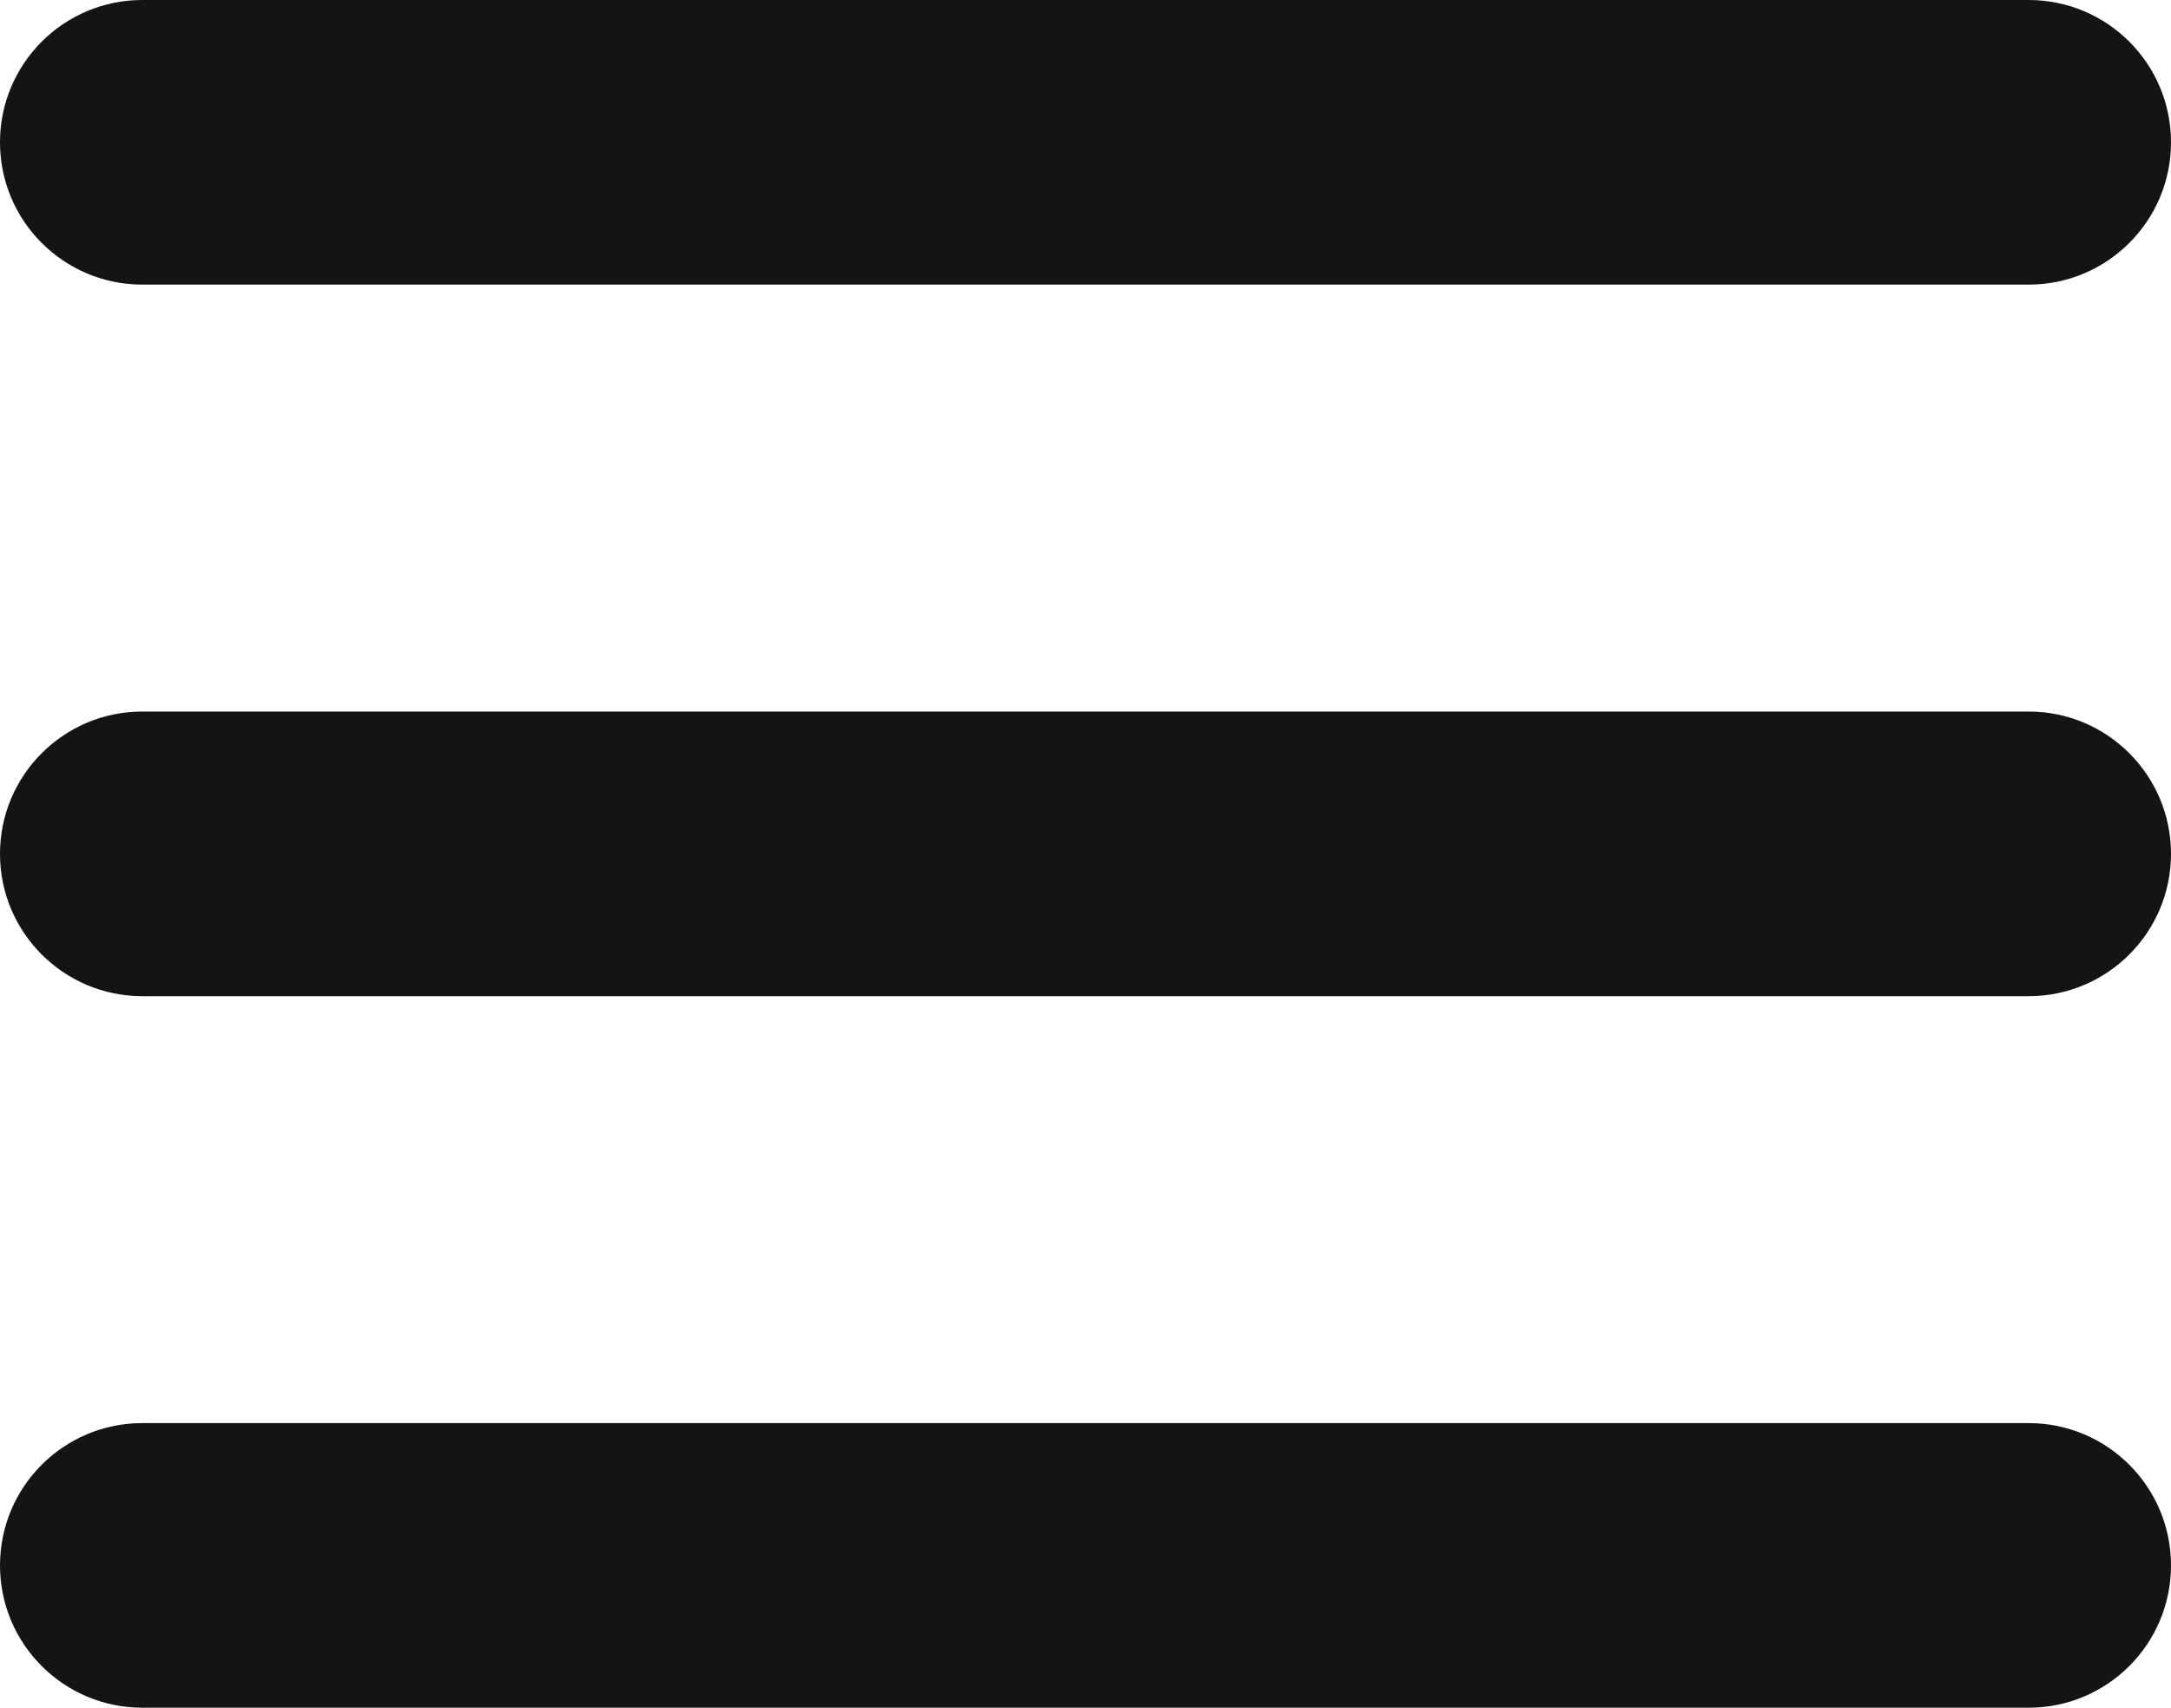<svg width="75" height="59" viewBox="0 0 75 59" fill="none" xmlns="http://www.w3.org/2000/svg">
<path d="M0 54.083C0 56.799 2.201 59 4.917 59H70.083C72.799 59 75 56.799 75 54.083V54.083C75 51.368 72.799 49.167 70.083 49.167H4.917C2.201 49.167 0 51.368 0 54.083V54.083ZM0 29.5C0 32.215 2.201 34.417 4.917 34.417H70.083C72.799 34.417 75 32.215 75 29.5V29.5C75 26.785 72.799 24.583 70.083 24.583H4.917C2.201 24.583 0 26.785 0 29.5V29.5ZM4.917 0C2.201 0 0 2.201 0 4.917V4.917C0 7.632 2.201 9.833 4.917 9.833H70.083C72.799 9.833 75 7.632 75 4.917V4.917C75 2.201 72.799 0 70.083 0H4.917Z" fill="#161313"/>
</svg>
